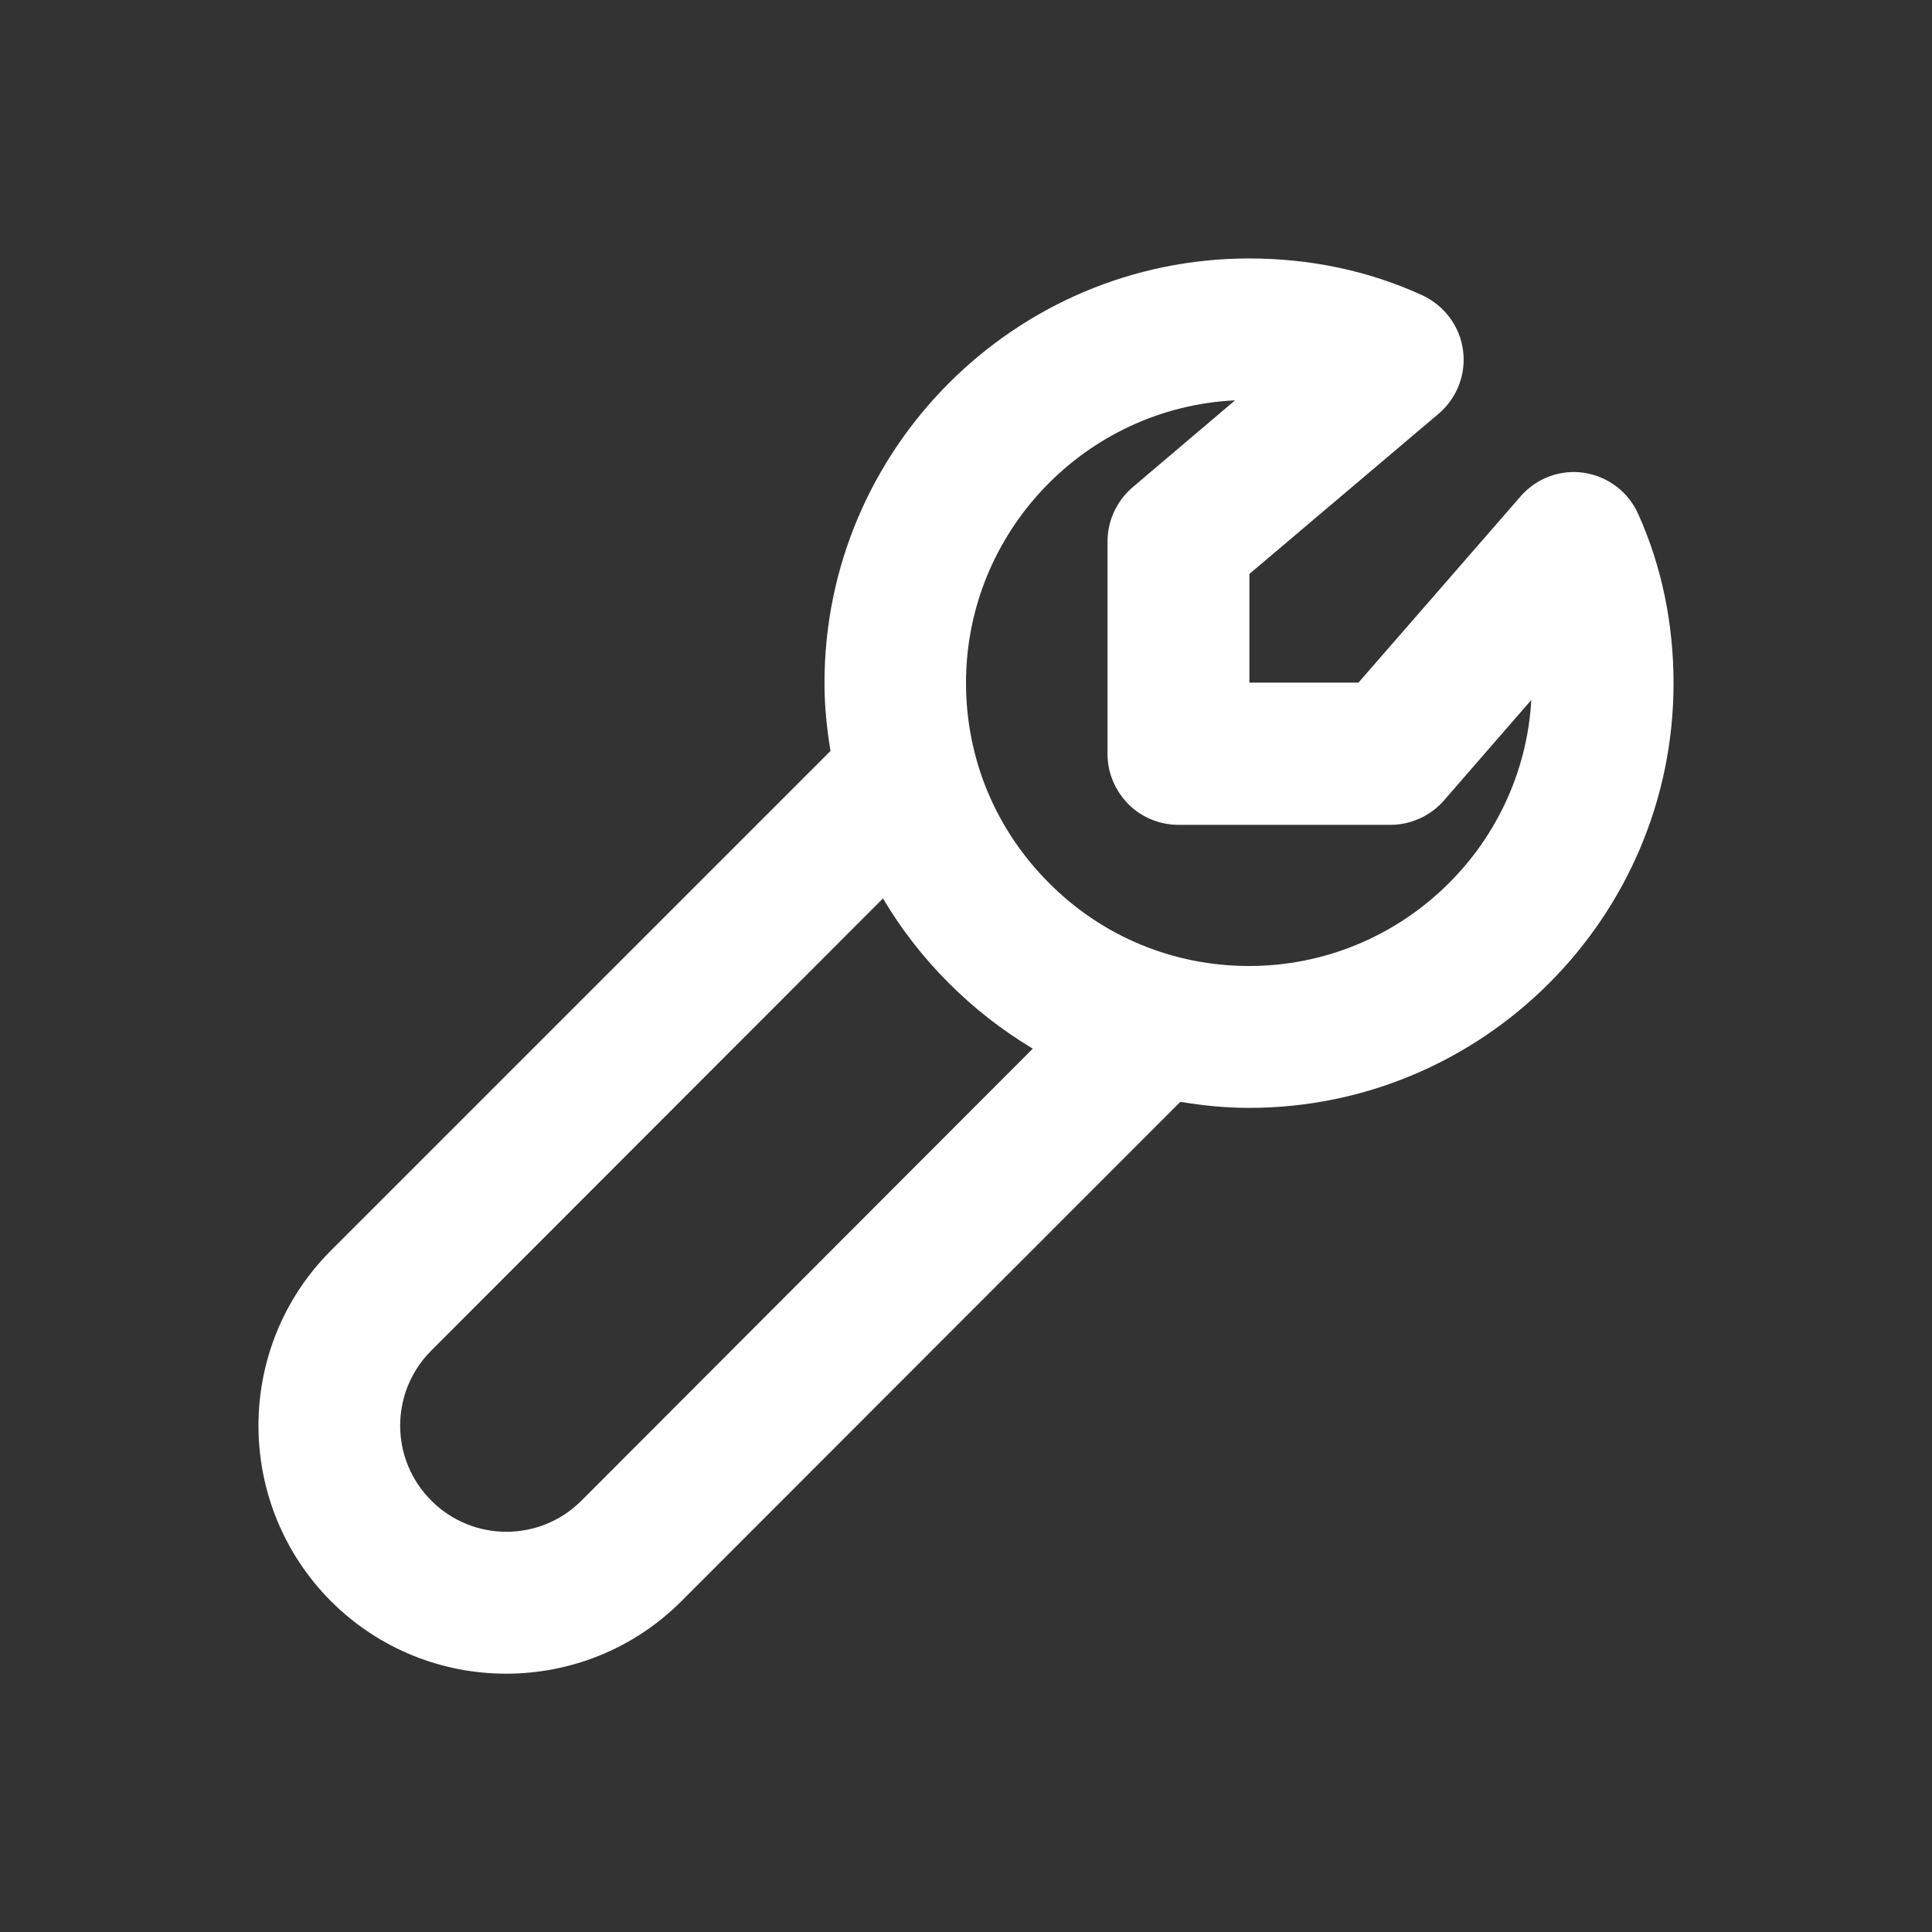 <svg width="32" height="32" viewBox="0 0 32 32" fill="none" xmlns="http://www.w3.org/2000/svg" xmlns:xlink="http://www.w3.org/1999/xlink">
	<rect x="0" y="0" width="32" height="32" fill="#333333" stroke="none"/>
	<desc>
			Created with Pixso.
	</desc>
	<defs>
		<clipPath id="clip185_7">
			<rect id="icon_施工流程" width="32" height="32" fill="white"/>
		</clipPath>
	</defs>
	<g clip-path="url(#clip185_7)">
		<path id="path" d="M27.137 8.52C26.975 8.15 26.637 7.895 26.244 7.832C25.85 7.77 25.45 7.918 25.188 8.219L22.5 11.307L20.694 11.307L20.694 9.506L23.831 6.85C24.137 6.588 24.288 6.188 24.231 5.793C24.175 5.395 23.919 5.057 23.55 4.887C22.656 4.48 21.694 4.281 20.688 4.281C16.812 4.281 13.656 7.438 13.656 11.312C13.656 11.693 13.694 12.068 13.756 12.438L5.481 20.713C3.881 22.312 3.881 24.912 5.481 26.52C7.088 28.125 9.688 28.119 11.287 26.52L19.55 18.25C19.925 18.312 20.3 18.35 20.688 18.35C24.562 18.35 27.719 15.193 27.719 11.318C27.719 10.332 27.525 9.387 27.137 8.52ZM9.631 24.855C8.944 25.543 7.831 25.543 7.144 24.855C6.456 24.168 6.456 23.057 7.144 22.369L14.625 14.881C14.925 15.387 15.287 15.855 15.713 16.281C16.137 16.707 16.606 17.068 17.106 17.369L9.631 24.855ZM20.688 16C19.438 16 18.256 15.512 17.375 14.625C16.488 13.738 16 12.562 16 11.312C16 8.807 17.981 6.75 20.456 6.631L18.756 8.074C18.494 8.301 18.344 8.625 18.344 8.969L18.344 12.488C18.344 12.801 18.469 13.094 18.688 13.318C18.906 13.537 19.206 13.662 19.519 13.662L23.031 13.662C23.369 13.662 23.694 13.512 23.913 13.262L25.363 11.594C25.225 14.043 23.181 16 20.688 16Z" fill-rule="nonzero" fill="#FFFFFF"/>
	</g>
</svg>
